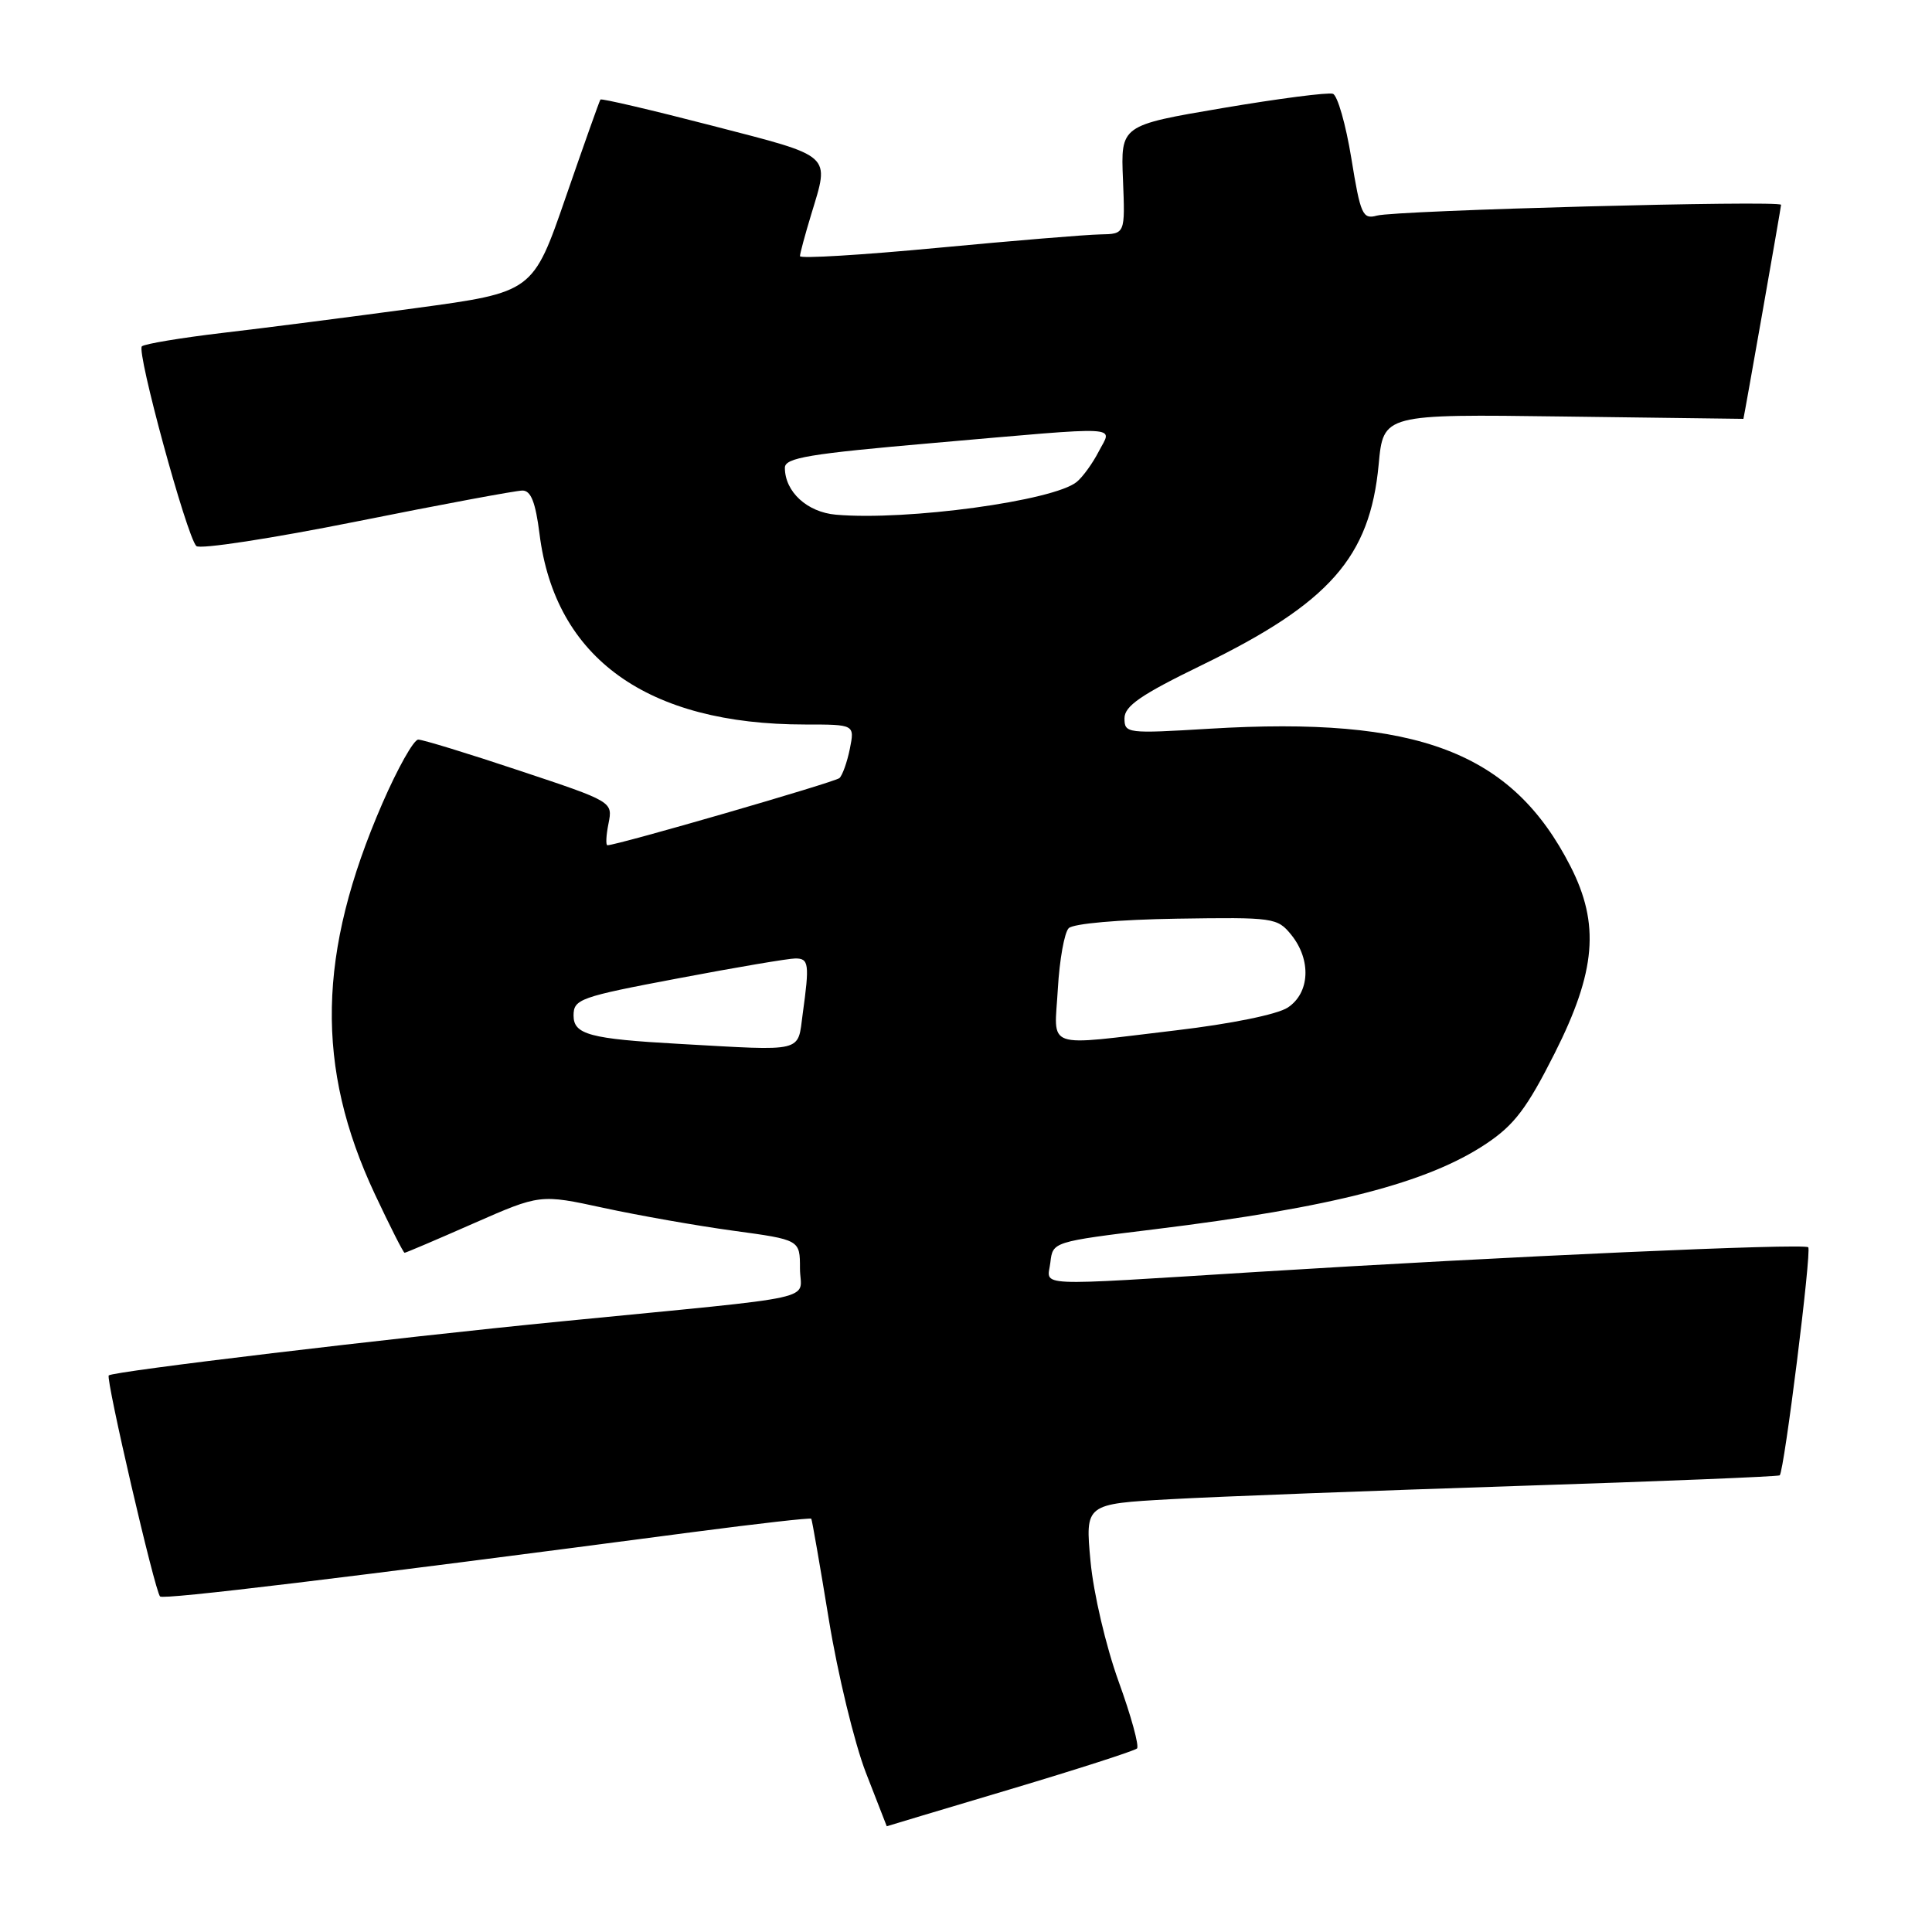 <?xml version="1.0" encoding="UTF-8" standalone="no"?>
<!DOCTYPE svg PUBLIC "-//W3C//DTD SVG 1.1//EN" "http://www.w3.org/Graphics/SVG/1.1/DTD/svg11.dtd" >
<svg xmlns="http://www.w3.org/2000/svg" xmlns:xlink="http://www.w3.org/1999/xlink" version="1.1" viewBox="0 0 256 256">
 <g >
 <path fill="currentColor"
d=" M 133.79 237.11 C 142.76 234.43 150.34 231.99 150.66 231.68 C 150.97 231.36 149.88 227.37 148.22 222.80 C 146.54 218.14 144.90 211.15 144.50 206.89 C 143.79 199.28 143.79 199.28 155.15 198.65 C 161.39 198.30 182.03 197.52 201.00 196.90 C 219.97 196.29 235.64 195.65 235.82 195.49 C 236.42 194.93 240.07 165.74 239.60 165.27 C 239.05 164.72 199.42 166.49 166.50 168.54 C 136.22 170.42 138.80 170.54 139.18 167.27 C 139.50 164.54 139.50 164.54 153.11 162.87 C 176.55 159.99 189.18 156.73 196.93 151.55 C 200.65 149.07 202.33 146.85 206.00 139.57 C 211.48 128.70 212.01 122.45 208.09 114.78 C 200.35 99.64 187.88 94.89 160.25 96.56 C 149.33 97.22 149.00 97.18 149.00 95.18 C 149.00 93.55 151.17 92.06 159.25 88.13 C 176.18 79.90 181.53 73.83 182.68 61.55 C 183.30 54.87 183.30 54.87 207.15 55.19 C 220.27 55.36 231.00 55.50 231.01 55.50 C 231.06 55.50 236.00 27.46 236.00 27.14 C 236.00 26.51 185.01 27.87 182.44 28.57 C 180.56 29.09 180.27 28.45 179.06 20.98 C 178.33 16.50 177.23 12.65 176.62 12.43 C 176.00 12.21 169.43 13.06 162.00 14.32 C 148.50 16.61 148.50 16.61 148.80 23.80 C 149.09 31.00 149.09 31.00 145.80 31.06 C 143.98 31.09 134.29 31.89 124.25 32.84 C 114.21 33.79 106.00 34.29 106.00 33.94 C 106.00 33.60 106.67 31.11 107.49 28.41 C 109.94 20.33 110.49 20.83 94.39 16.66 C 86.36 14.58 79.68 13.02 79.56 13.19 C 79.43 13.36 77.37 19.17 74.97 26.11 C 70.62 38.72 70.62 38.72 55.06 40.83 C 46.50 41.99 35.00 43.47 29.50 44.11 C 24.00 44.76 19.19 45.56 18.80 45.89 C 18.06 46.55 24.70 70.94 26.01 72.35 C 26.44 72.82 36.00 71.35 47.24 69.10 C 58.49 66.84 68.38 65.00 69.23 65.00 C 70.35 65.00 70.96 66.55 71.49 70.75 C 73.55 87.23 85.77 96.00 106.67 96.00 C 113.25 96.00 113.25 96.00 112.61 99.22 C 112.25 100.99 111.63 102.73 111.23 103.10 C 110.61 103.65 81.79 112.00 80.49 112.00 C 80.25 112.00 80.31 110.70 80.63 109.12 C 81.20 106.23 81.20 106.23 68.85 102.12 C 62.06 99.85 56.01 98.00 55.42 98.00 C 54.82 98.00 52.69 101.80 50.67 106.44 C 42.05 126.28 41.76 141.38 49.68 158.25 C 51.68 162.51 53.45 166.00 53.61 166.00 C 53.78 166.00 57.88 164.25 62.74 162.11 C 71.57 158.23 71.57 158.23 79.97 160.05 C 84.59 161.05 92.34 162.42 97.19 163.08 C 106.00 164.28 106.00 164.28 106.00 168.07 C 106.00 172.46 109.83 171.60 74.50 175.08 C 51.68 177.32 14.96 181.71 14.41 182.25 C 13.99 182.68 20.52 210.86 21.21 211.54 C 21.66 211.99 45.53 209.11 91.90 203.00 C 100.38 201.89 107.39 201.09 107.50 201.24 C 107.60 201.38 108.65 207.41 109.83 214.63 C 111.01 221.86 113.22 230.97 114.73 234.88 C 116.25 238.80 117.49 241.99 117.50 241.99 C 117.50 241.98 124.83 239.78 133.79 237.11 Z  M 90.00 138.32 C 78.17 137.66 76.00 137.08 76.00 134.57 C 76.00 132.39 76.80 132.10 89.89 129.63 C 97.52 128.18 104.50 127.00 105.39 127.00 C 107.18 127.00 107.28 127.70 106.36 134.36 C 105.66 139.52 106.75 139.26 90.00 138.32 Z  M 140.17 131.02 C 140.39 127.18 141.04 123.56 141.61 122.99 C 142.22 122.38 148.28 121.85 155.93 121.73 C 168.77 121.53 169.26 121.60 171.10 123.87 C 173.78 127.19 173.57 131.58 170.63 133.51 C 169.24 134.42 163.09 135.67 155.88 136.52 C 138.07 138.62 139.71 139.20 140.17 131.02 Z  M 110.77 68.20 C 106.95 67.87 104.00 65.16 104.00 61.98 C 104.00 60.66 107.17 60.13 123.75 58.69 C 149.33 56.46 147.38 56.36 145.59 59.82 C 144.79 61.38 143.48 63.19 142.68 63.85 C 139.65 66.36 120.18 69.02 110.77 68.20 Z "/>
</g>
</svg>